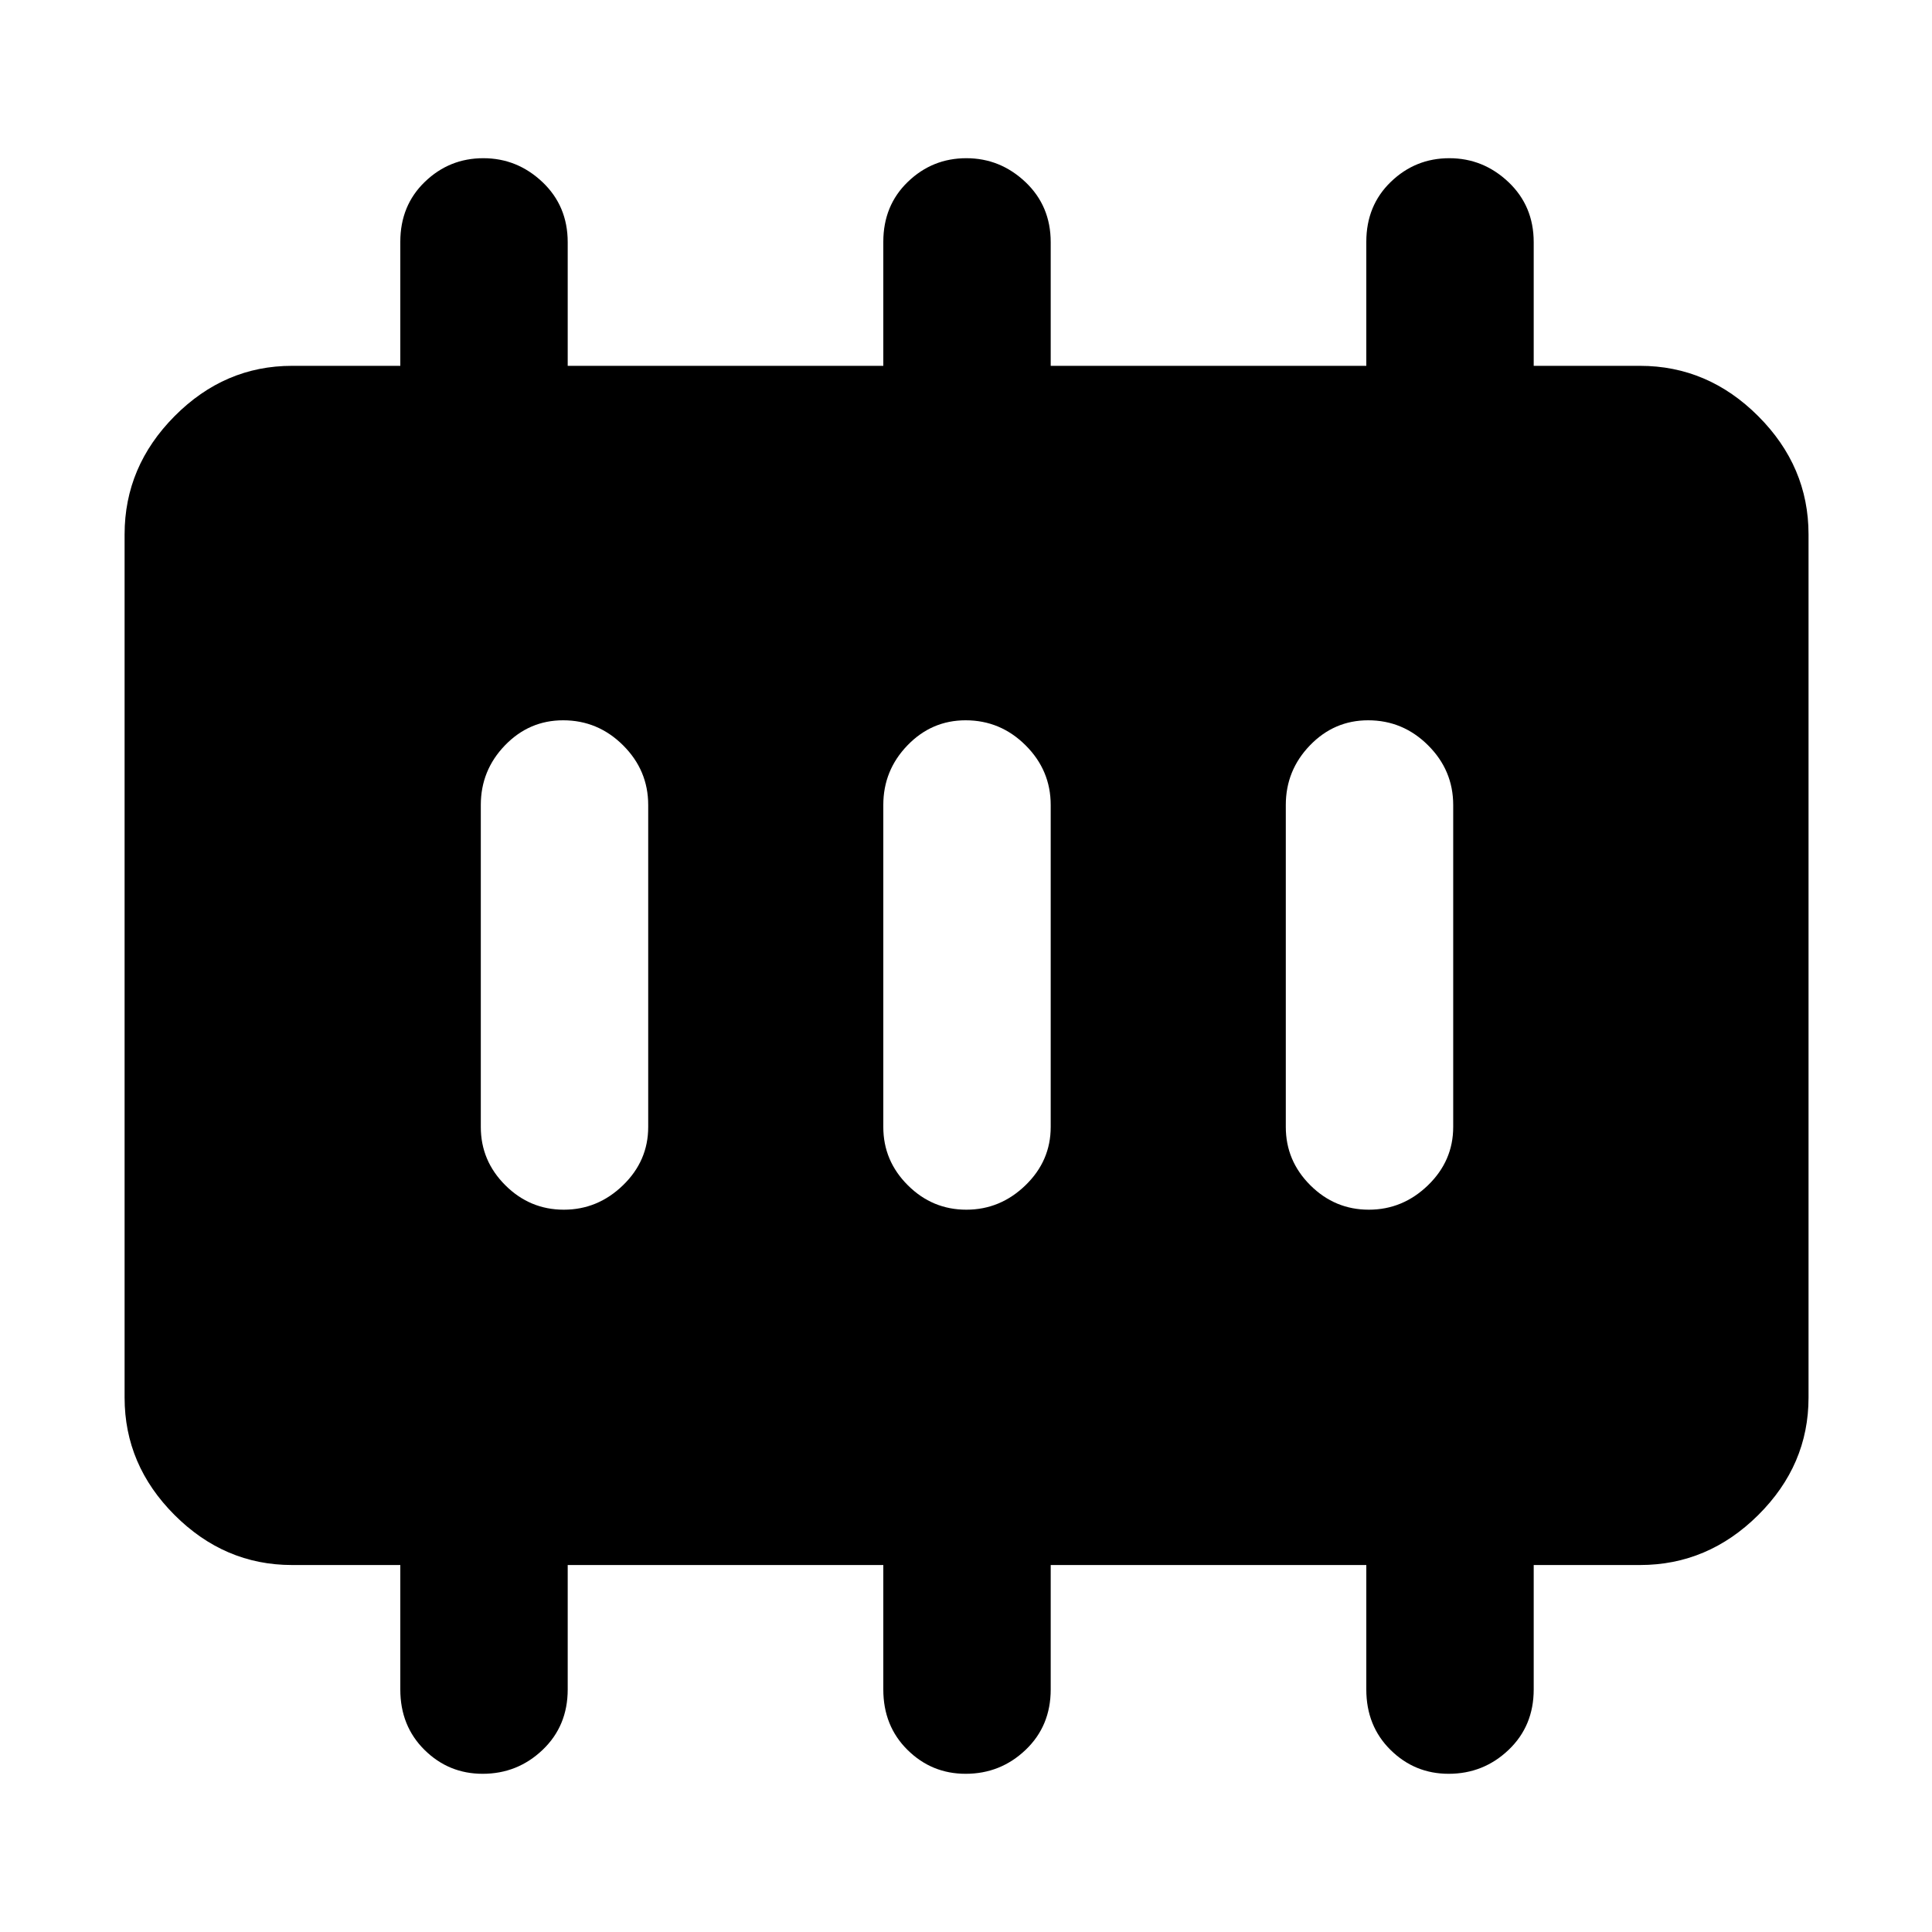 <svg xmlns="http://www.w3.org/2000/svg" height="48" viewBox="0 -960 960 960" width="48"><path d="M280.16-358.91q16.87 0 29.4-12.14 12.53-12.14 12.53-28.95v-160q0-17.23-12.48-29.66t-29.79-12.43q-16.88 0-28.89 12.43-12.02 12.43-12.02 29.66v160q0 16.81 12.19 28.95 12.18 12.14 29.06 12.14Zm200 0q16.87 0 29.4-12.14 12.53-12.14 12.53-28.95v-160q0-17.23-12.48-29.66t-29.79-12.43q-16.88 0-28.89 12.43-12.02 12.43-12.02 29.66v160q0 16.81 12.19 28.95 12.18 12.14 29.06 12.14Zm200 0q16.87 0 29.4-12.14 12.53-12.14 12.53-28.95v-160q0-17.23-12.48-29.66t-29.79-12.43q-16.88 0-28.89 12.43-12.02 12.43-12.02 29.66v160q0 16.81 12.19 28.95 12.18 12.14 29.06 12.14ZM145.09-182.35q-33.5 0-58.34-24.83-24.84-24.84-24.84-58.34v-428.96q0-33.73 24.84-58.74 24.84-25 58.34-25h53.82v-61.62q0-18.04 12.19-29.8 12.18-11.75 29.06-11.75 16.87 0 29.4 11.88 12.53 11.89 12.53 29.86v61.43h156.82v-61.62q0-18.04 12.19-29.8 12.18-11.75 29.06-11.75 16.87 0 29.4 11.88 12.53 11.89 12.53 29.86v61.43h156.82v-61.62q0-18.04 12.19-29.8 12.18-11.75 29.06-11.75 16.87 0 29.4 11.88 12.53 11.89 12.53 29.86v61.43h52.82q33.74 0 58.74 25 25 25.01 25 58.74v428.96q0 33.5-25 58.34-25 24.83-58.74 24.83h-52.82v61.84q0 18.13-12.48 30.02-12.48 11.88-29.79 11.88-16.88 0-28.89-11.88-12.02-11.89-12.02-30.02v-61.84H522.09v61.84q0 18.13-12.48 30.02-12.48 11.88-29.79 11.88-16.88 0-28.89-11.88-12.02-11.89-12.02-30.02v-61.84H282.09v61.84q0 18.13-12.48 30.02-12.48 11.88-29.79 11.88-16.88 0-28.89-11.88-12.02-11.89-12.02-30.02v-61.84h-53.82Z"/></svg>